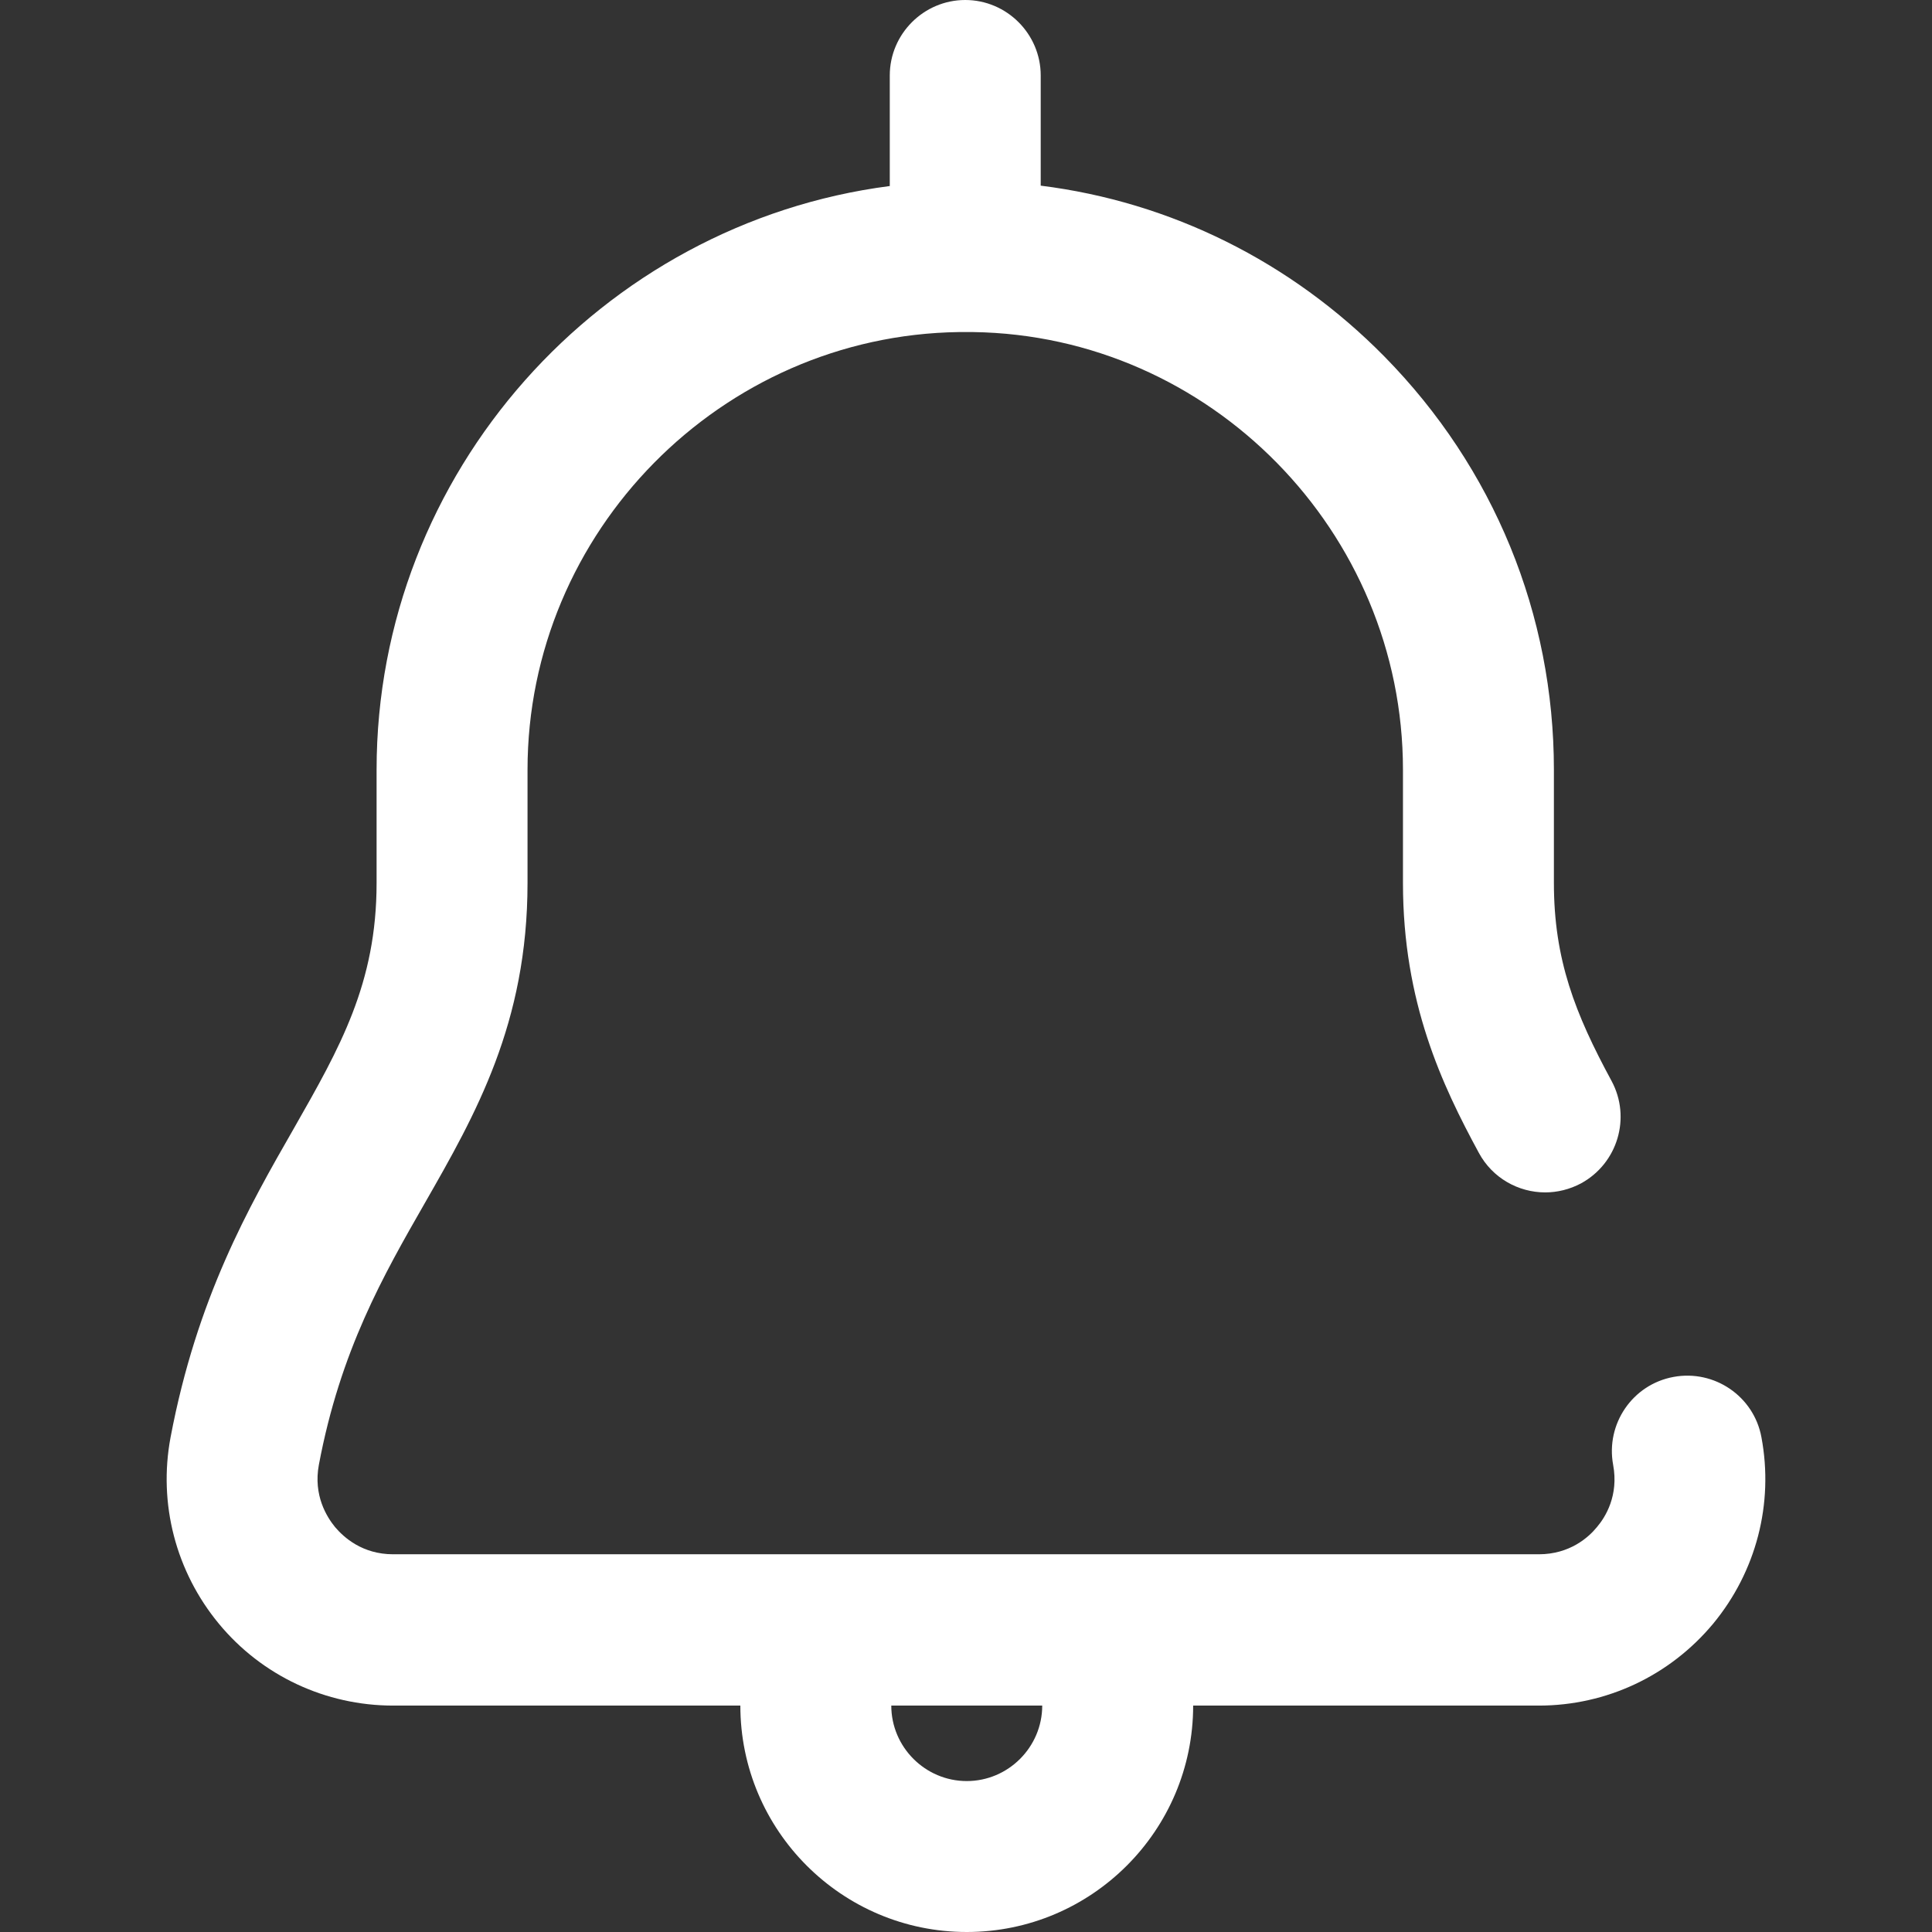 <?xml version="1.0" encoding="utf-8"?>
<!-- Generator: Adobe Illustrator 28.0.0, SVG Export Plug-In . SVG Version: 6.00 Build 0)  -->
<svg version="1.1" id="Capa_1" xmlns="http://www.w3.org/2000/svg" xmlns:xlink="http://www.w3.org/1999/xlink" x="0px" y="0px"
	 viewBox="0 0 512 512" style="enable-background:new 0 0 512 512;" xml:space="preserve">
<rect x="0" y="0" width="512" height="512" fill="#333333" stroke="none"/>
<style type="text/css">
	.st0{fill:#FFFFFF;}
</style>
<g>
	<g>
		<path class="st0" d="M466.8,380.9c-2-10.9-12.5-18-23.3-16c-10.9,2-18,12.5-16,23.3c1.5,8.1-2,13.8-4.3,16.5
			c-2.2,2.7-7.2,7.2-15.4,7.2H104.2c-8.2,0-13.1-4.5-15.4-7.2c-2.2-2.7-5.8-8.4-4.3-16.5c5.7-30.3,17.1-50.2,28.1-69.4
			c13.4-23.4,27.2-47.6,27.2-84.8v-30c0-63.1,51.3-115.1,114.3-116h3.8c62.8,0.9,113.9,52.9,113.9,116v30
			c0,31.7,10.4,53.6,20.1,71.5c3.6,6.7,10.5,10.5,17.6,10.5c3.2,0,6.5-0.8,9.5-2.4c9.7-5.3,13.3-17.4,8.1-27.1
			c-9.7-17.9-15.3-32.2-15.3-52.5v-30c0-41.2-15.9-80-44.9-109.5c-24.8-25.2-56.7-41-91.1-45.3V20c0-11-9-20-20-20c-11,0-20,9-20,20
			v29.3c-76.5,9.9-136,75.9-136,154.7v30c0,26.6-9.7,43.6-21.9,65c-12.1,21.1-25.7,45-32.7,81.9c-3.3,17.6,1.4,35.6,12.8,49.4
			c11.4,13.8,28.3,21.7,46.2,21.7h92c0,33.1,26.9,60,60,60s60-26.9,60-60h91.6c17.9,0,34.7-7.9,46.2-21.7
			C465.4,416.5,470.1,398.5,466.8,380.9z M256.2,472c-11,0-20-9-20-20h40C276.2,463,267.2,472,256.2,472z"/>
	</g>
</g>
</svg>
